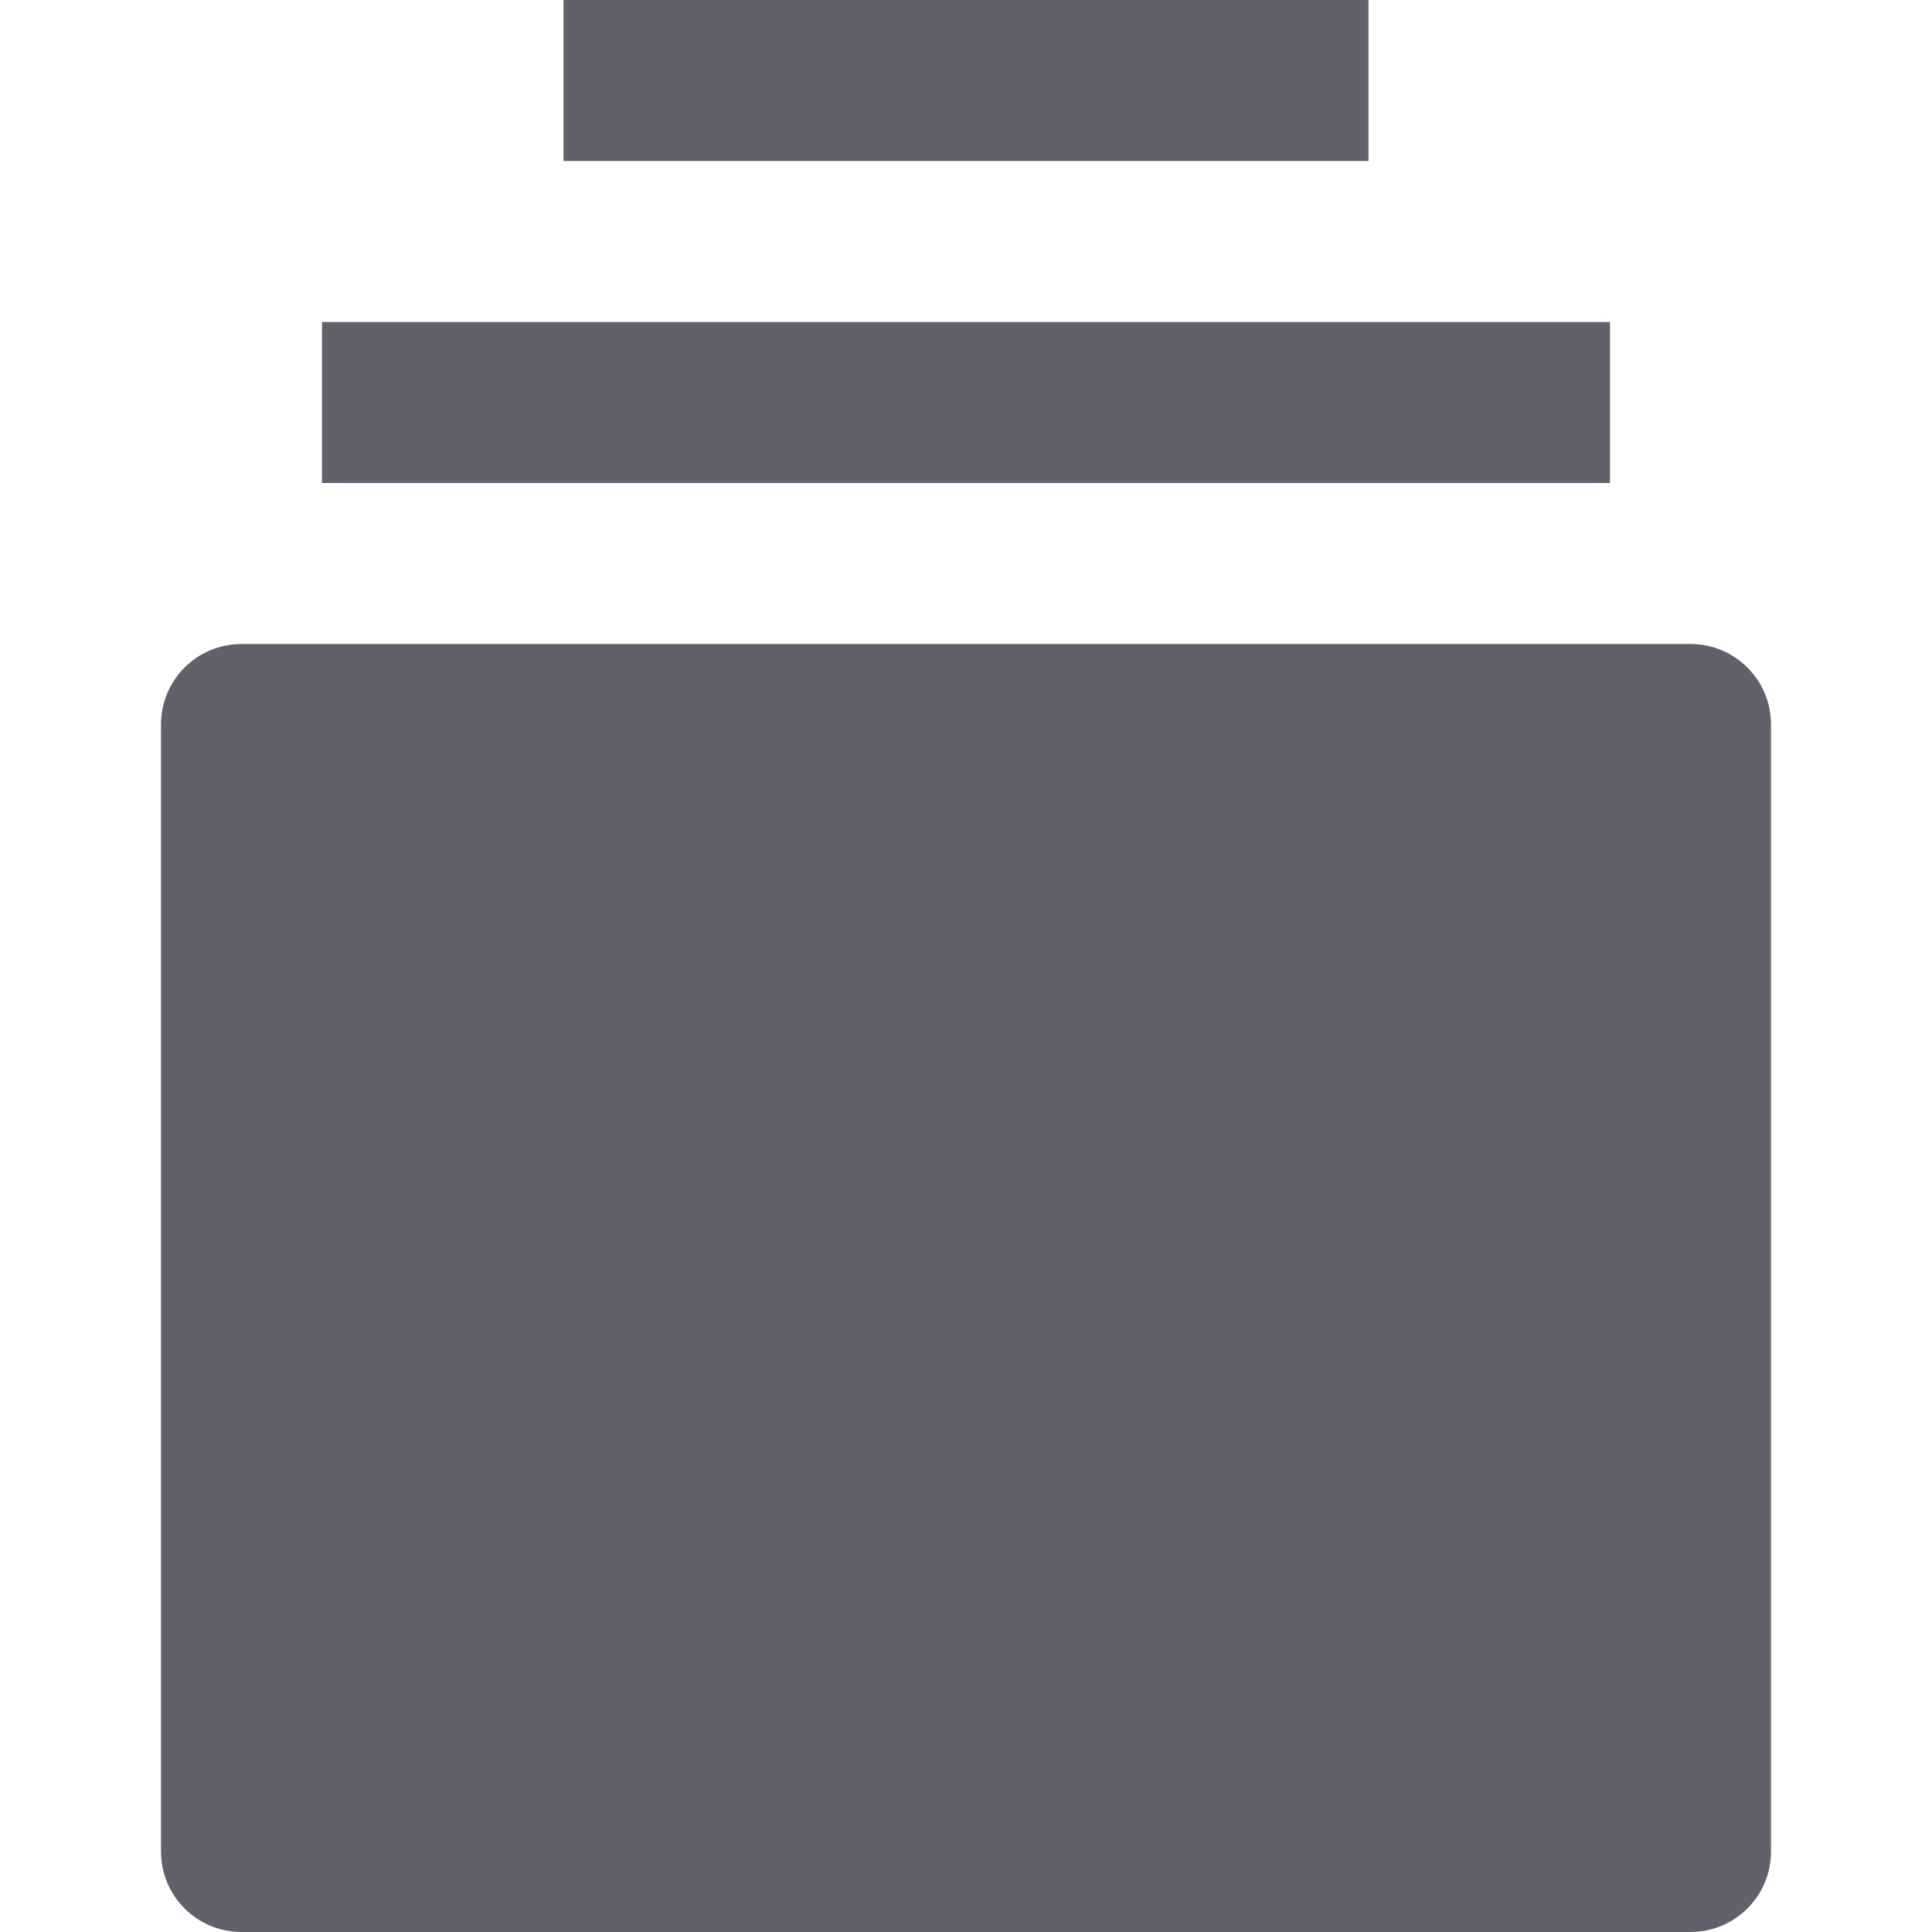 <svg xmlns="http://www.w3.org/2000/svg" height="24" width="24" viewBox="0 0 24 24"><title>copy</title><g fill="#61616b" class="nc-icon-wrapper"><path fill="#61616b" d="M21,8H3C2.447,8,2,8.447,2,9v14c0,0.553,0.447,1,1,1h18c0.553,0,1-0.447,1-1V9C22,8.447,21.553,8,21,8z"></path> <rect data-color="color-2" x="4" y="4" fill="#61616b" width="16" height="2"></rect> <rect data-color="color-2" x="7" fill="#61616b" width="10" height="2"></rect></g></svg>